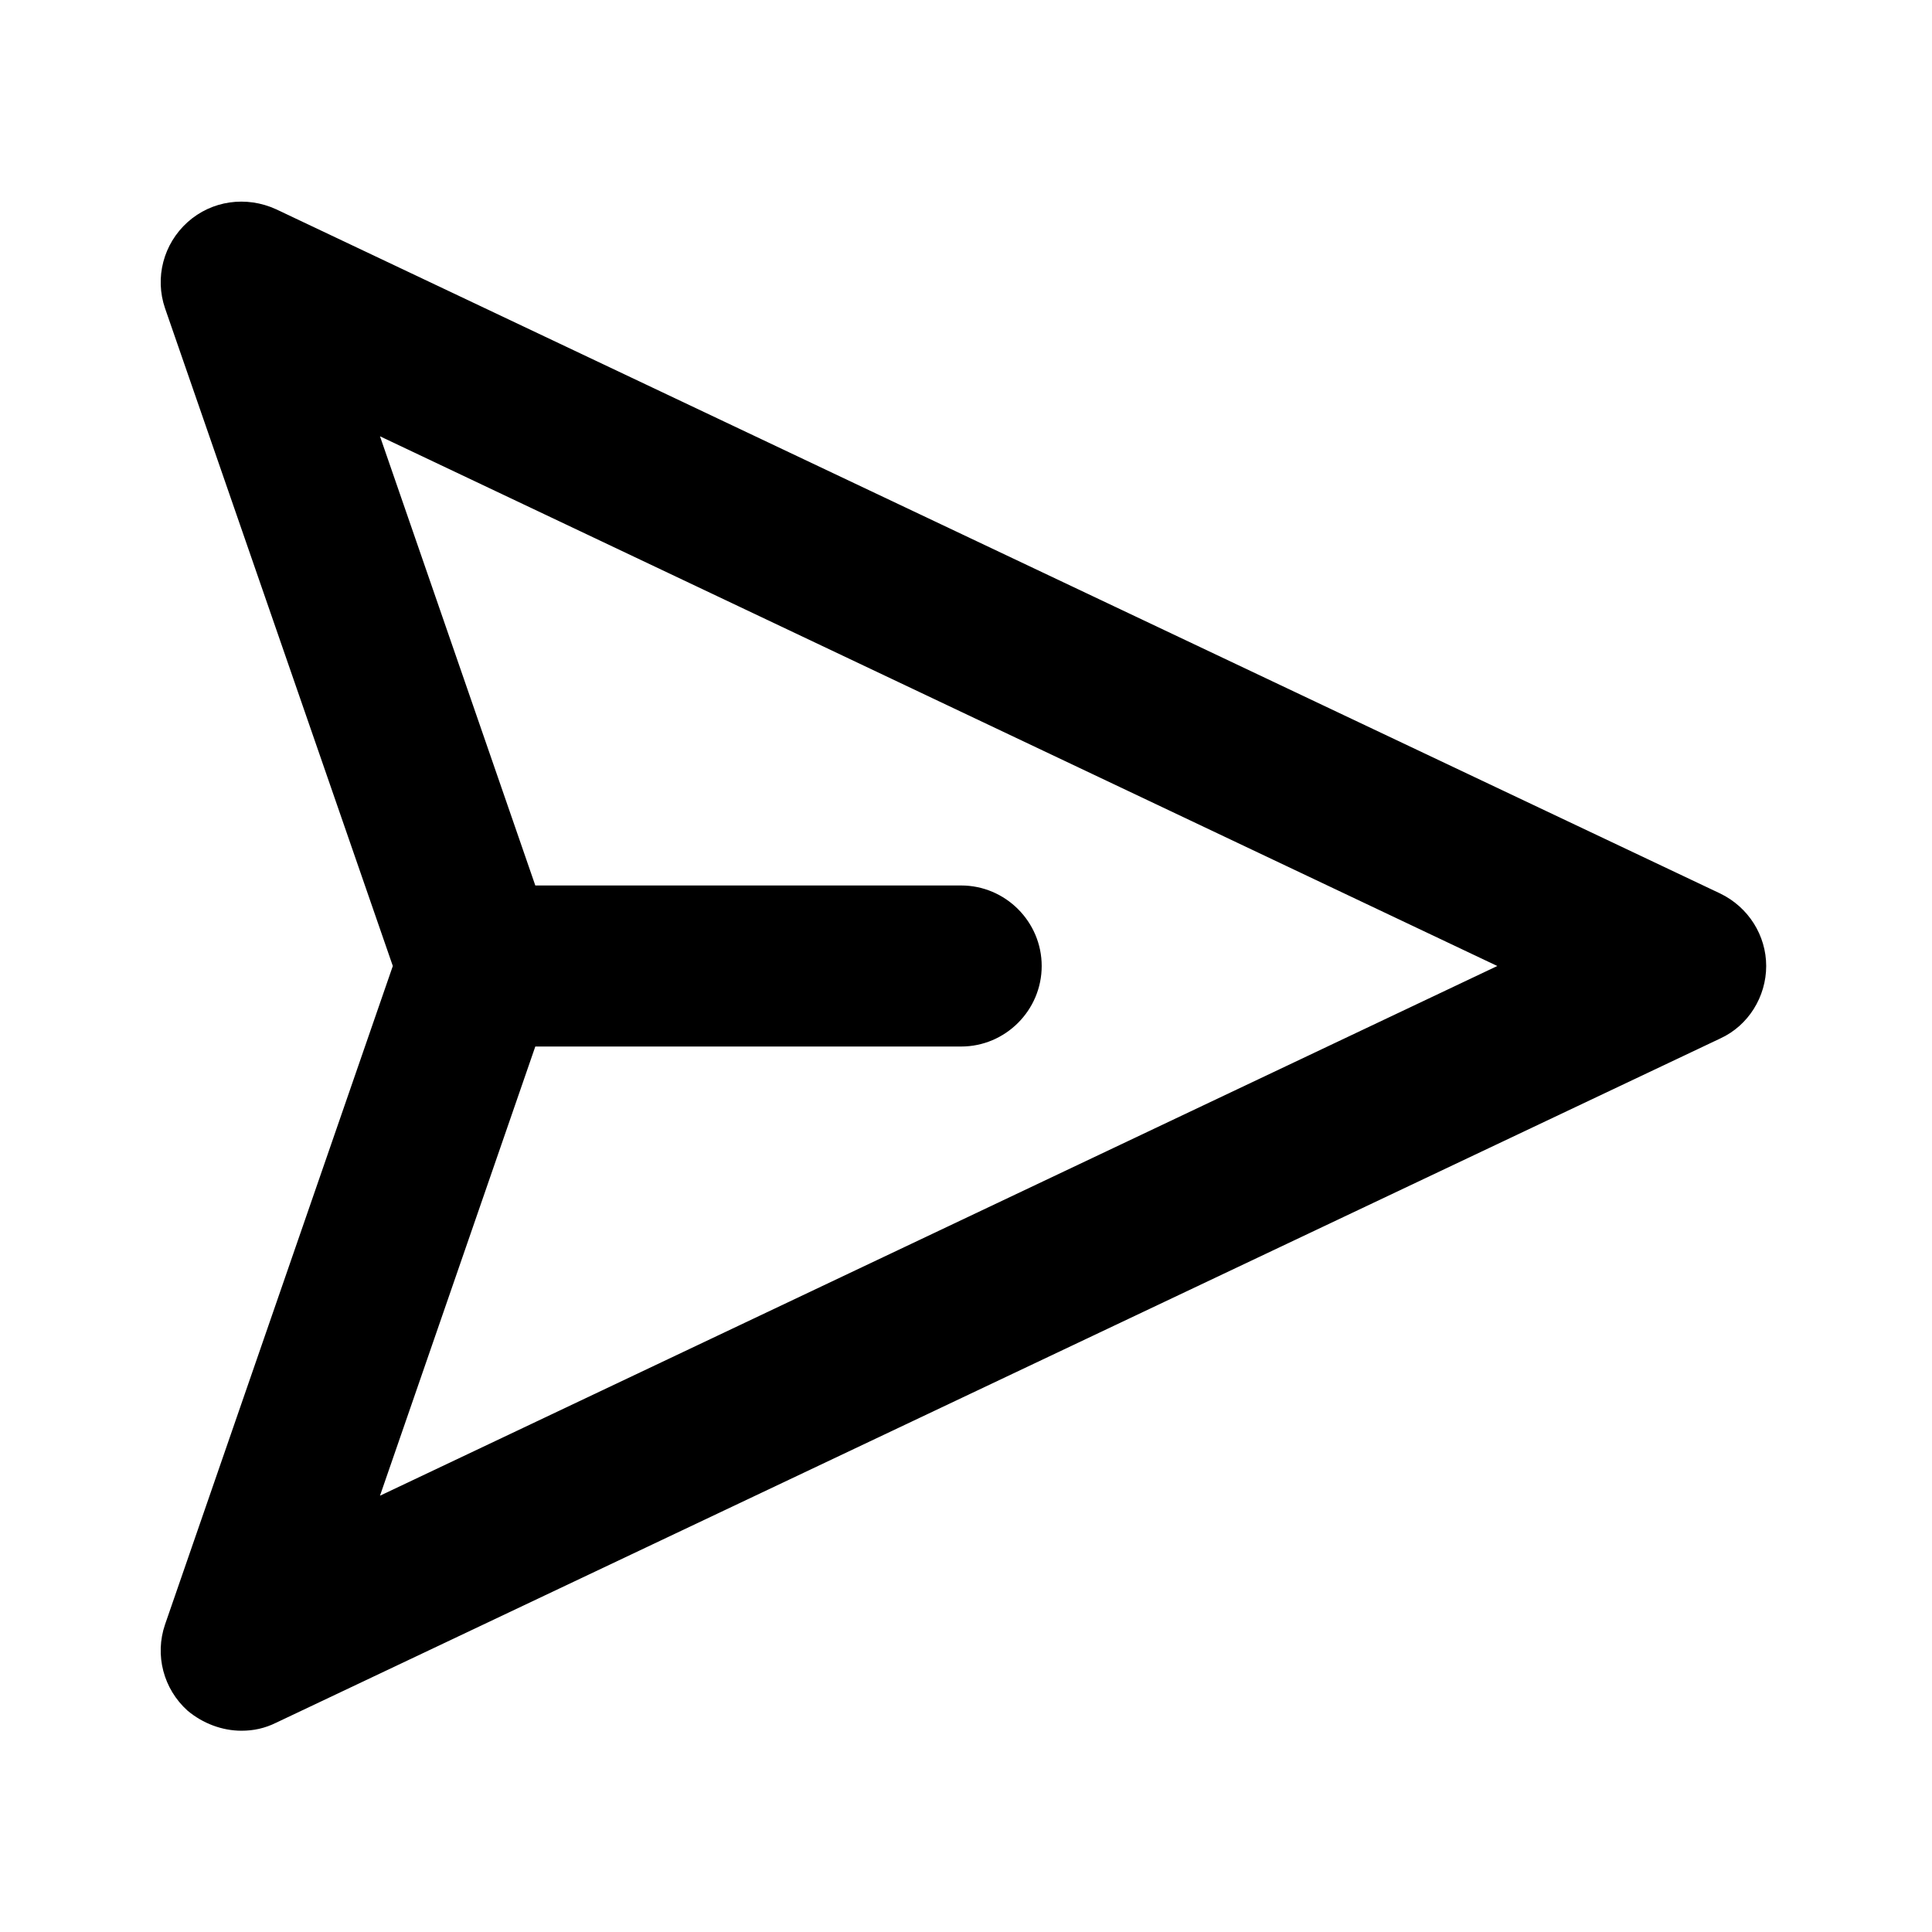 <svg width="28" height="28" viewBox="0 0 28 28" fill="none" xmlns="http://www.w3.org/2000/svg">
<path d="M3.5 25.083C3.22 25.083 2.94 24.978 2.718 24.792C2.368 24.477 2.24 23.987 2.392 23.543L5.693 14L2.392 4.468C2.24 4.025 2.368 3.535 2.718 3.22C3.068 2.905 3.57 2.835 4.002 3.033L24.932 12.95C25.34 13.148 25.597 13.557 25.597 14C25.597 14.443 25.34 14.863 24.932 15.05L4.002 24.967C3.838 25.048 3.675 25.083 3.5 25.083ZM7.758 15.167L5.507 21.677L21.7 14L5.507 6.323L7.758 12.833H13.93C14.572 12.833 15.097 13.358 15.097 14C15.097 14.642 14.572 15.167 13.93 15.167H7.758Z" fill="black"/>
</svg>
